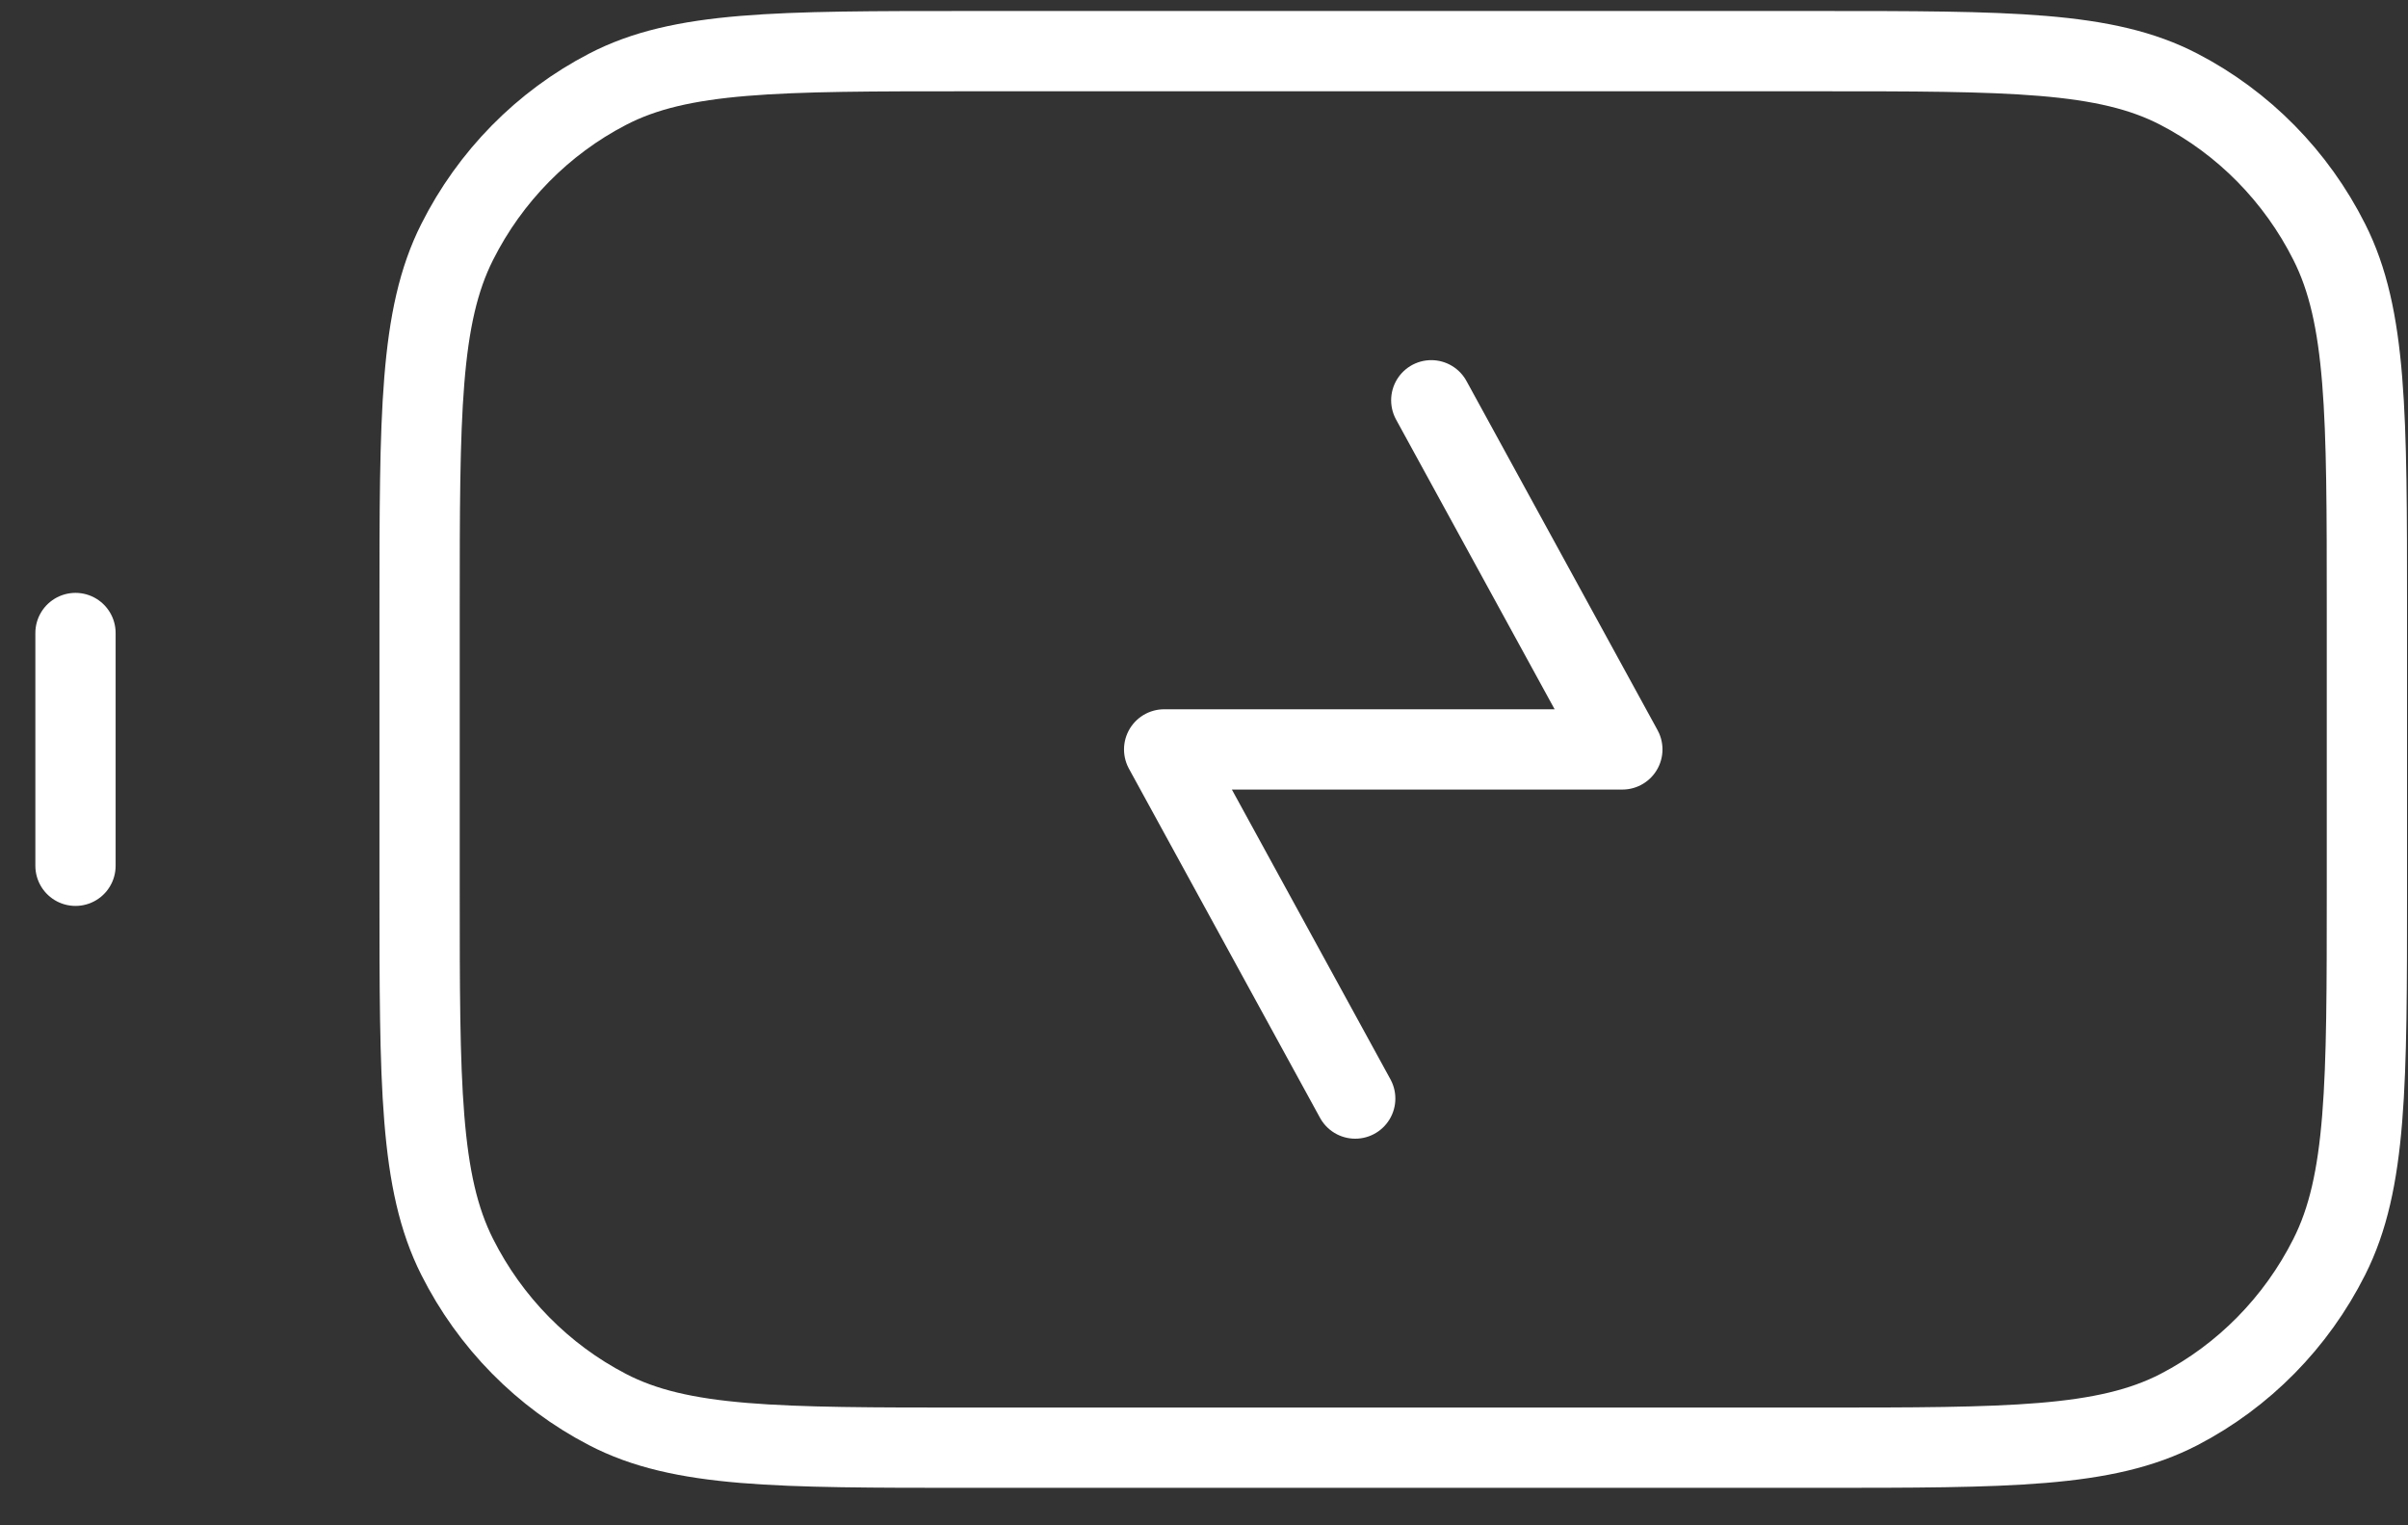 <svg xmlns="http://www.w3.org/2000/svg" width="60" height="38" viewBox="0 0 60 38" fill="none">
    <rect x="0" y="0" width="60" height="38" fill="#333333" stroke="none"/>
    <path d="M35.663 9.972L40.424 18.67H29.007L33.768 27.368M1.881 15.77V21.569M54.295 35.115C55.904 34.28 57.217 32.946 58.039 31.311C58.976 29.455 58.976 27.02 58.976 22.149V15.191C58.976 10.32 58.976 7.884 58.039 6.029C57.217 4.393 55.904 3.06 54.295 2.225C52.468 1.274 50.071 1.274 45.276 1.274H24.155C19.36 1.274 16.962 1.274 15.136 2.225C13.526 3.06 12.213 4.393 11.391 6.029C10.455 7.884 10.455 10.32 10.455 15.191V22.149C10.455 27.02 10.455 29.455 11.391 31.311C12.213 32.946 13.526 34.28 15.136 35.115C16.962 36.066 19.36 36.066 24.155 36.066H45.276C50.059 36.066 52.457 36.066 54.295 35.115Z" stroke="white" stroke-width="2" stroke-linecap="round" stroke-linejoin="round"/>
</svg>